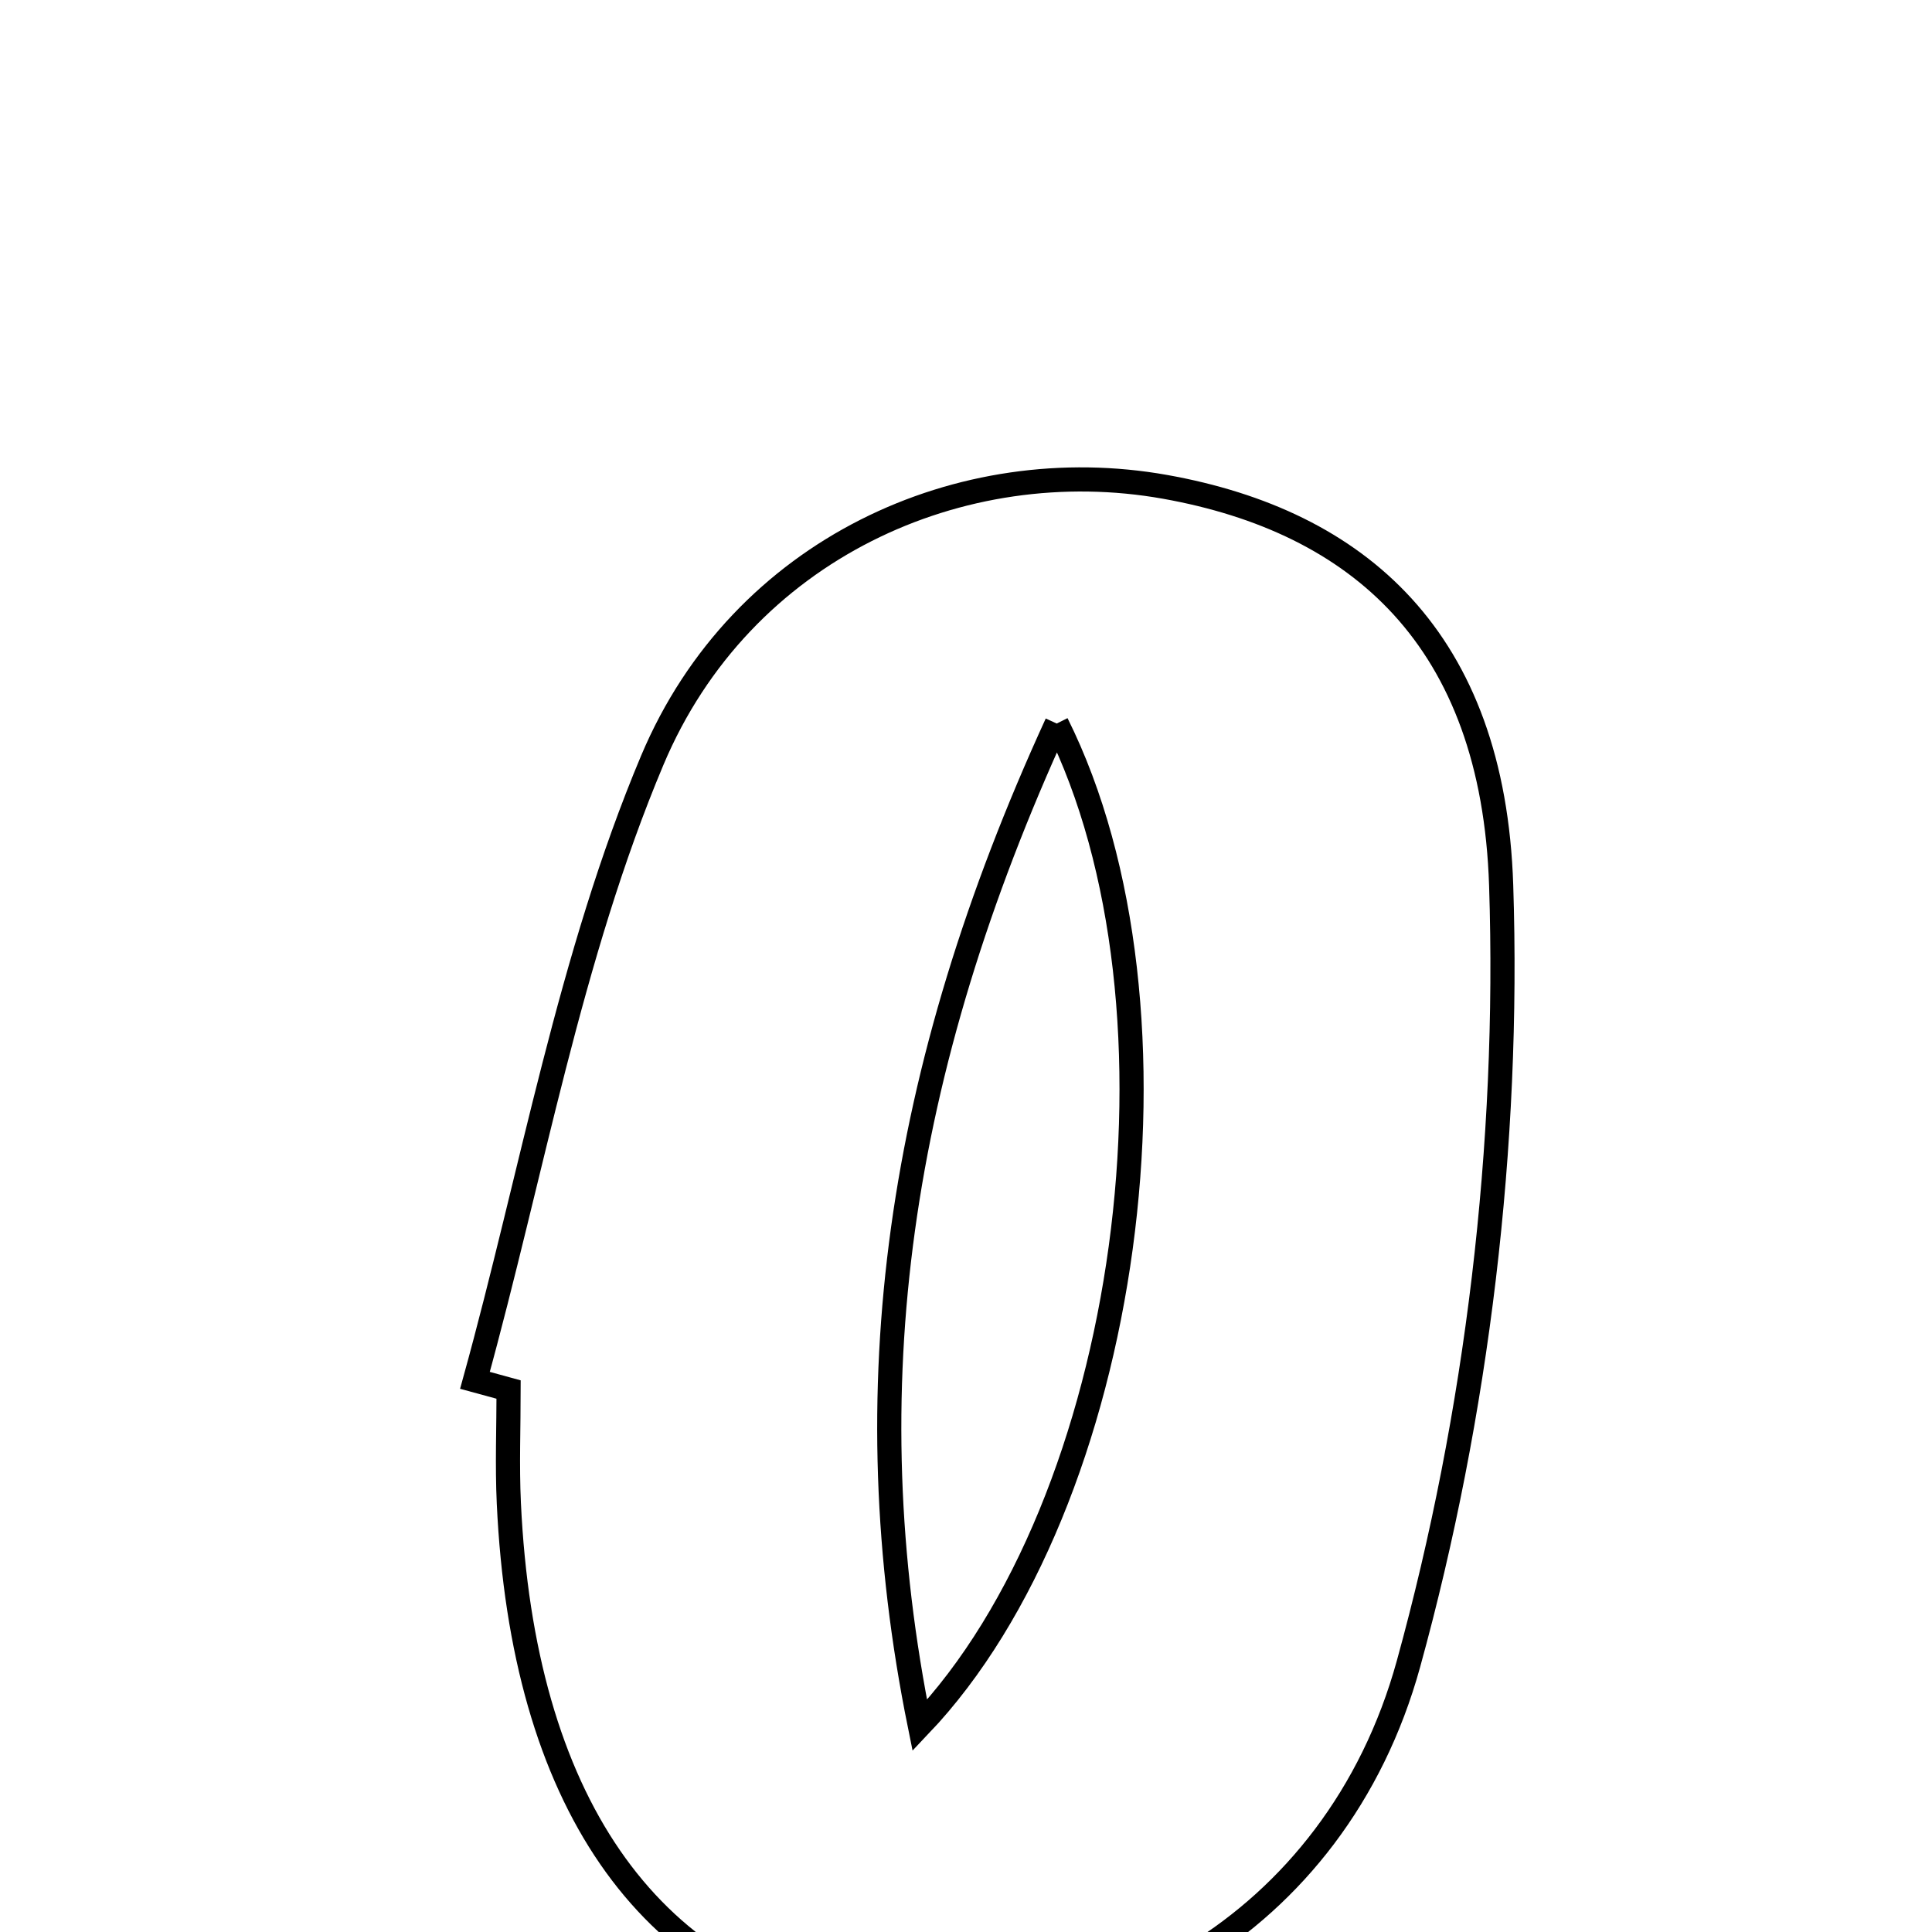<svg xmlns="http://www.w3.org/2000/svg" viewBox="0.0 0.0 24.0 24.0" height="200px" width="200px"><path fill="none" stroke="black" stroke-width=".3" stroke-opacity="1.0"  filling="0" d="M14.474 6.048 C16.875 6.478 18.549 7.935 18.648 10.999 C18.753 14.216 18.353 17.564 17.497 20.668 C16.591 23.956 13.553 25.569 10.718 25.066 C8.036 24.589 6.492 22.351 6.321 18.673 C6.299 18.203 6.318 17.731 6.318 17.261 C6.178 17.222 6.039 17.185 5.9 17.147 C6.612 14.57 7.074 11.888 8.103 9.444 C9.212 6.81 11.95 5.597 14.474 6.048"></path>
<path fill="none" stroke="black" stroke-width=".3" stroke-opacity="1.0"  filling="0" d="M13.127 8.988 C11.148 13.308 10.581 17.263 11.426 21.434 C14.054 18.671 14.887 12.517 13.127 8.988"></path></svg>